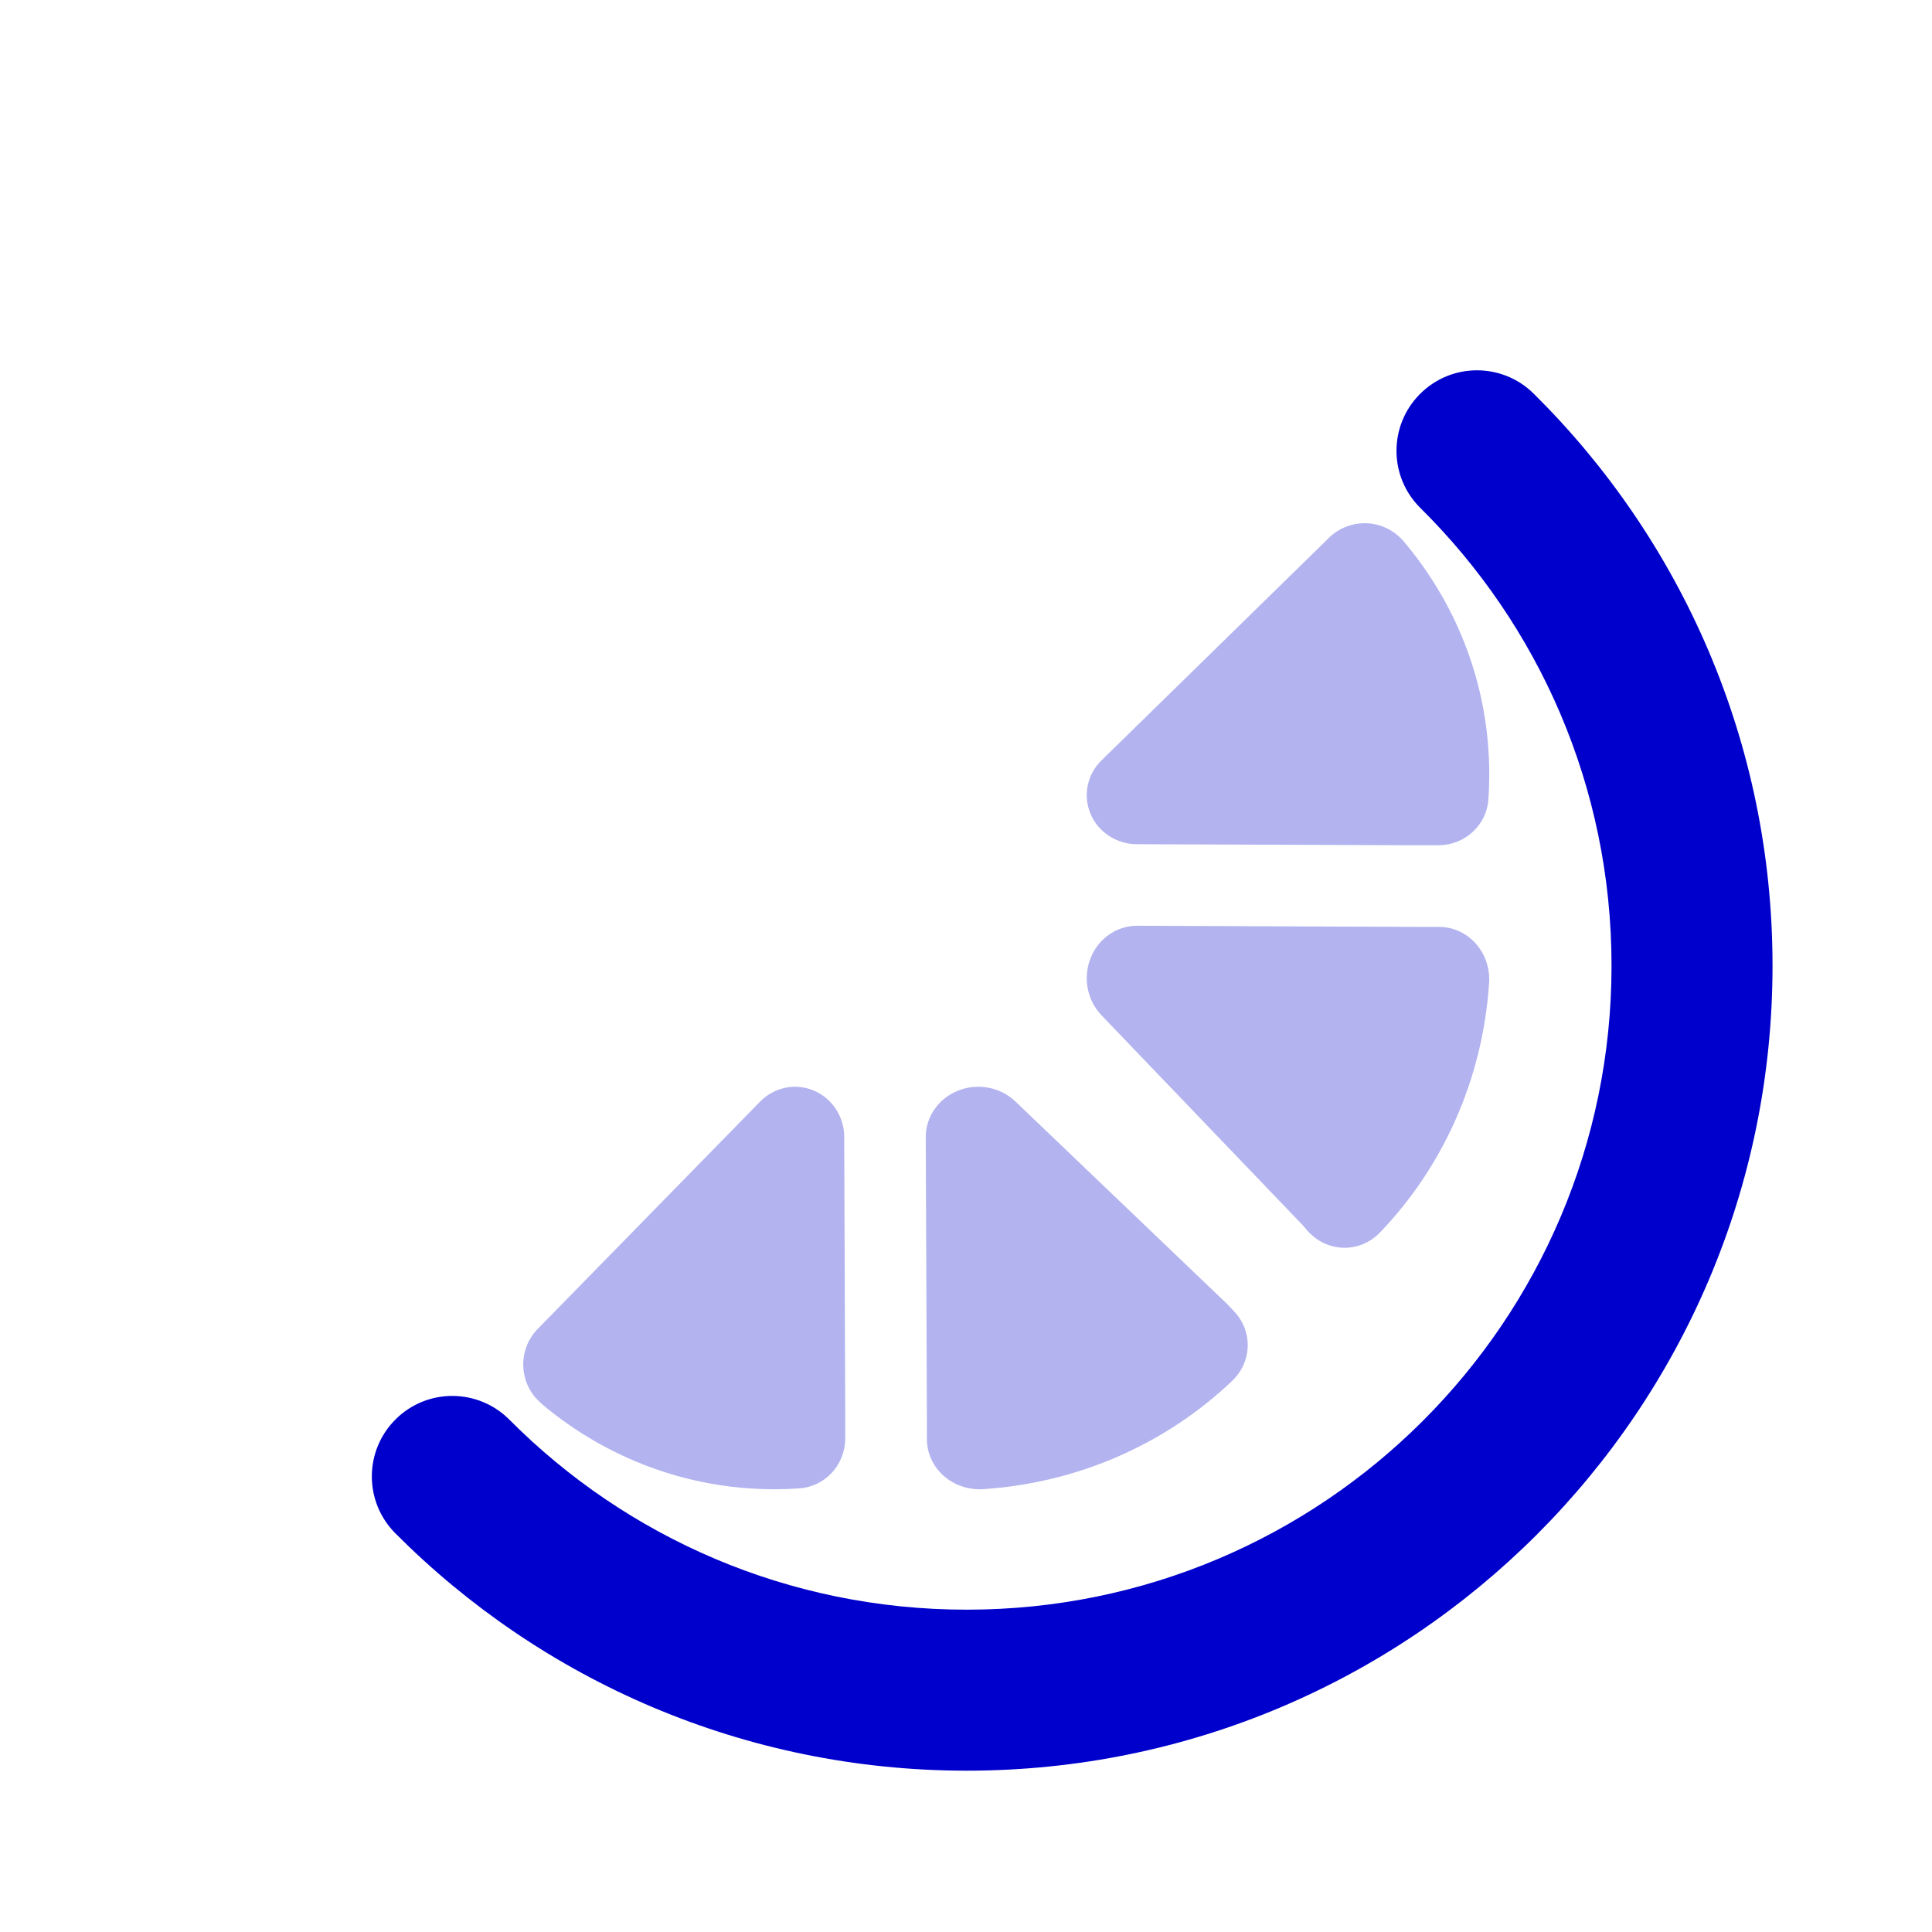<svg width="24" height="24" viewBox="0 0 24 24" fill="none" xmlns="http://www.w3.org/2000/svg">
<g opacity="0.3">
<path d="M17.427 6.714C17.314 6.585 17.151 6.507 16.977 6.5C16.803 6.494 16.634 6.558 16.511 6.679L13.682 9.447C13.505 9.621 13.451 9.882 13.547 10.11C13.643 10.337 13.869 10.486 14.121 10.487L17.541 10.5L17.543 10.5H17.868C18.195 10.5 18.467 10.252 18.489 9.933C18.497 9.826 18.5 9.72 18.5 9.616C18.5 8.538 18.115 7.546 17.472 6.767L17.462 6.754L17.427 6.714Z" fill="#0000CC"/>
<path d="M13.548 11.901C13.645 11.657 13.874 11.499 14.127 11.5L17.552 11.514H17.875C18.049 11.514 18.214 11.589 18.332 11.721C18.45 11.853 18.51 12.03 18.498 12.211C18.419 13.419 17.915 14.506 17.143 15.31C17.022 15.436 16.857 15.505 16.686 15.5C16.515 15.495 16.353 15.417 16.238 15.284L16.183 15.22C15.207 14.202 14.659 13.631 13.683 12.612C13.504 12.425 13.451 12.145 13.548 11.901Z" fill="#0000CC"/>
<path d="M12.614 13.683C12.427 13.504 12.146 13.451 11.902 13.548C11.658 13.645 11.499 13.874 11.5 14.127L11.514 17.574V17.875C11.514 18.049 11.589 18.214 11.721 18.332C11.854 18.45 12.031 18.51 12.211 18.499C13.418 18.42 14.504 17.919 15.308 17.152C15.554 16.917 15.565 16.539 15.332 16.292L15.263 16.218C15.255 16.21 15.248 16.202 15.24 16.195L12.614 13.683Z" fill="#0000CC"/>
<path d="M10.108 13.547C10.336 13.643 10.486 13.869 10.487 14.121L10.5 17.563L10.5 17.565V17.867C10.5 18.195 10.251 18.467 9.931 18.489C9.828 18.496 9.723 18.5 9.619 18.5C8.535 18.5 7.539 18.111 6.758 17.464C6.75 17.457 6.741 17.45 6.733 17.442L6.701 17.412C6.577 17.298 6.504 17.136 6.5 16.966C6.496 16.795 6.56 16.63 6.679 16.509L9.444 13.683C9.619 13.505 9.881 13.451 10.108 13.547Z" fill="#0000CC"/>
</g>
<path d="M17.637 4.897C18.025 4.504 18.658 4.501 19.051 4.889C20.882 6.7 22.019 9.216 22.019 11.996C22.019 17.52 17.537 21.996 12.009 21.996C9.235 21.996 6.722 20.867 4.91 19.046C4.521 18.655 4.522 18.022 4.914 17.632C5.305 17.242 5.938 17.244 6.328 17.636C7.78 19.095 9.788 19.996 12.009 19.996C16.434 19.996 20.019 16.413 20.019 11.996C20.019 9.773 19.112 7.762 17.645 6.311C17.252 5.923 17.248 5.29 17.637 4.897Z" fill="#0000CC"/>
</svg>
